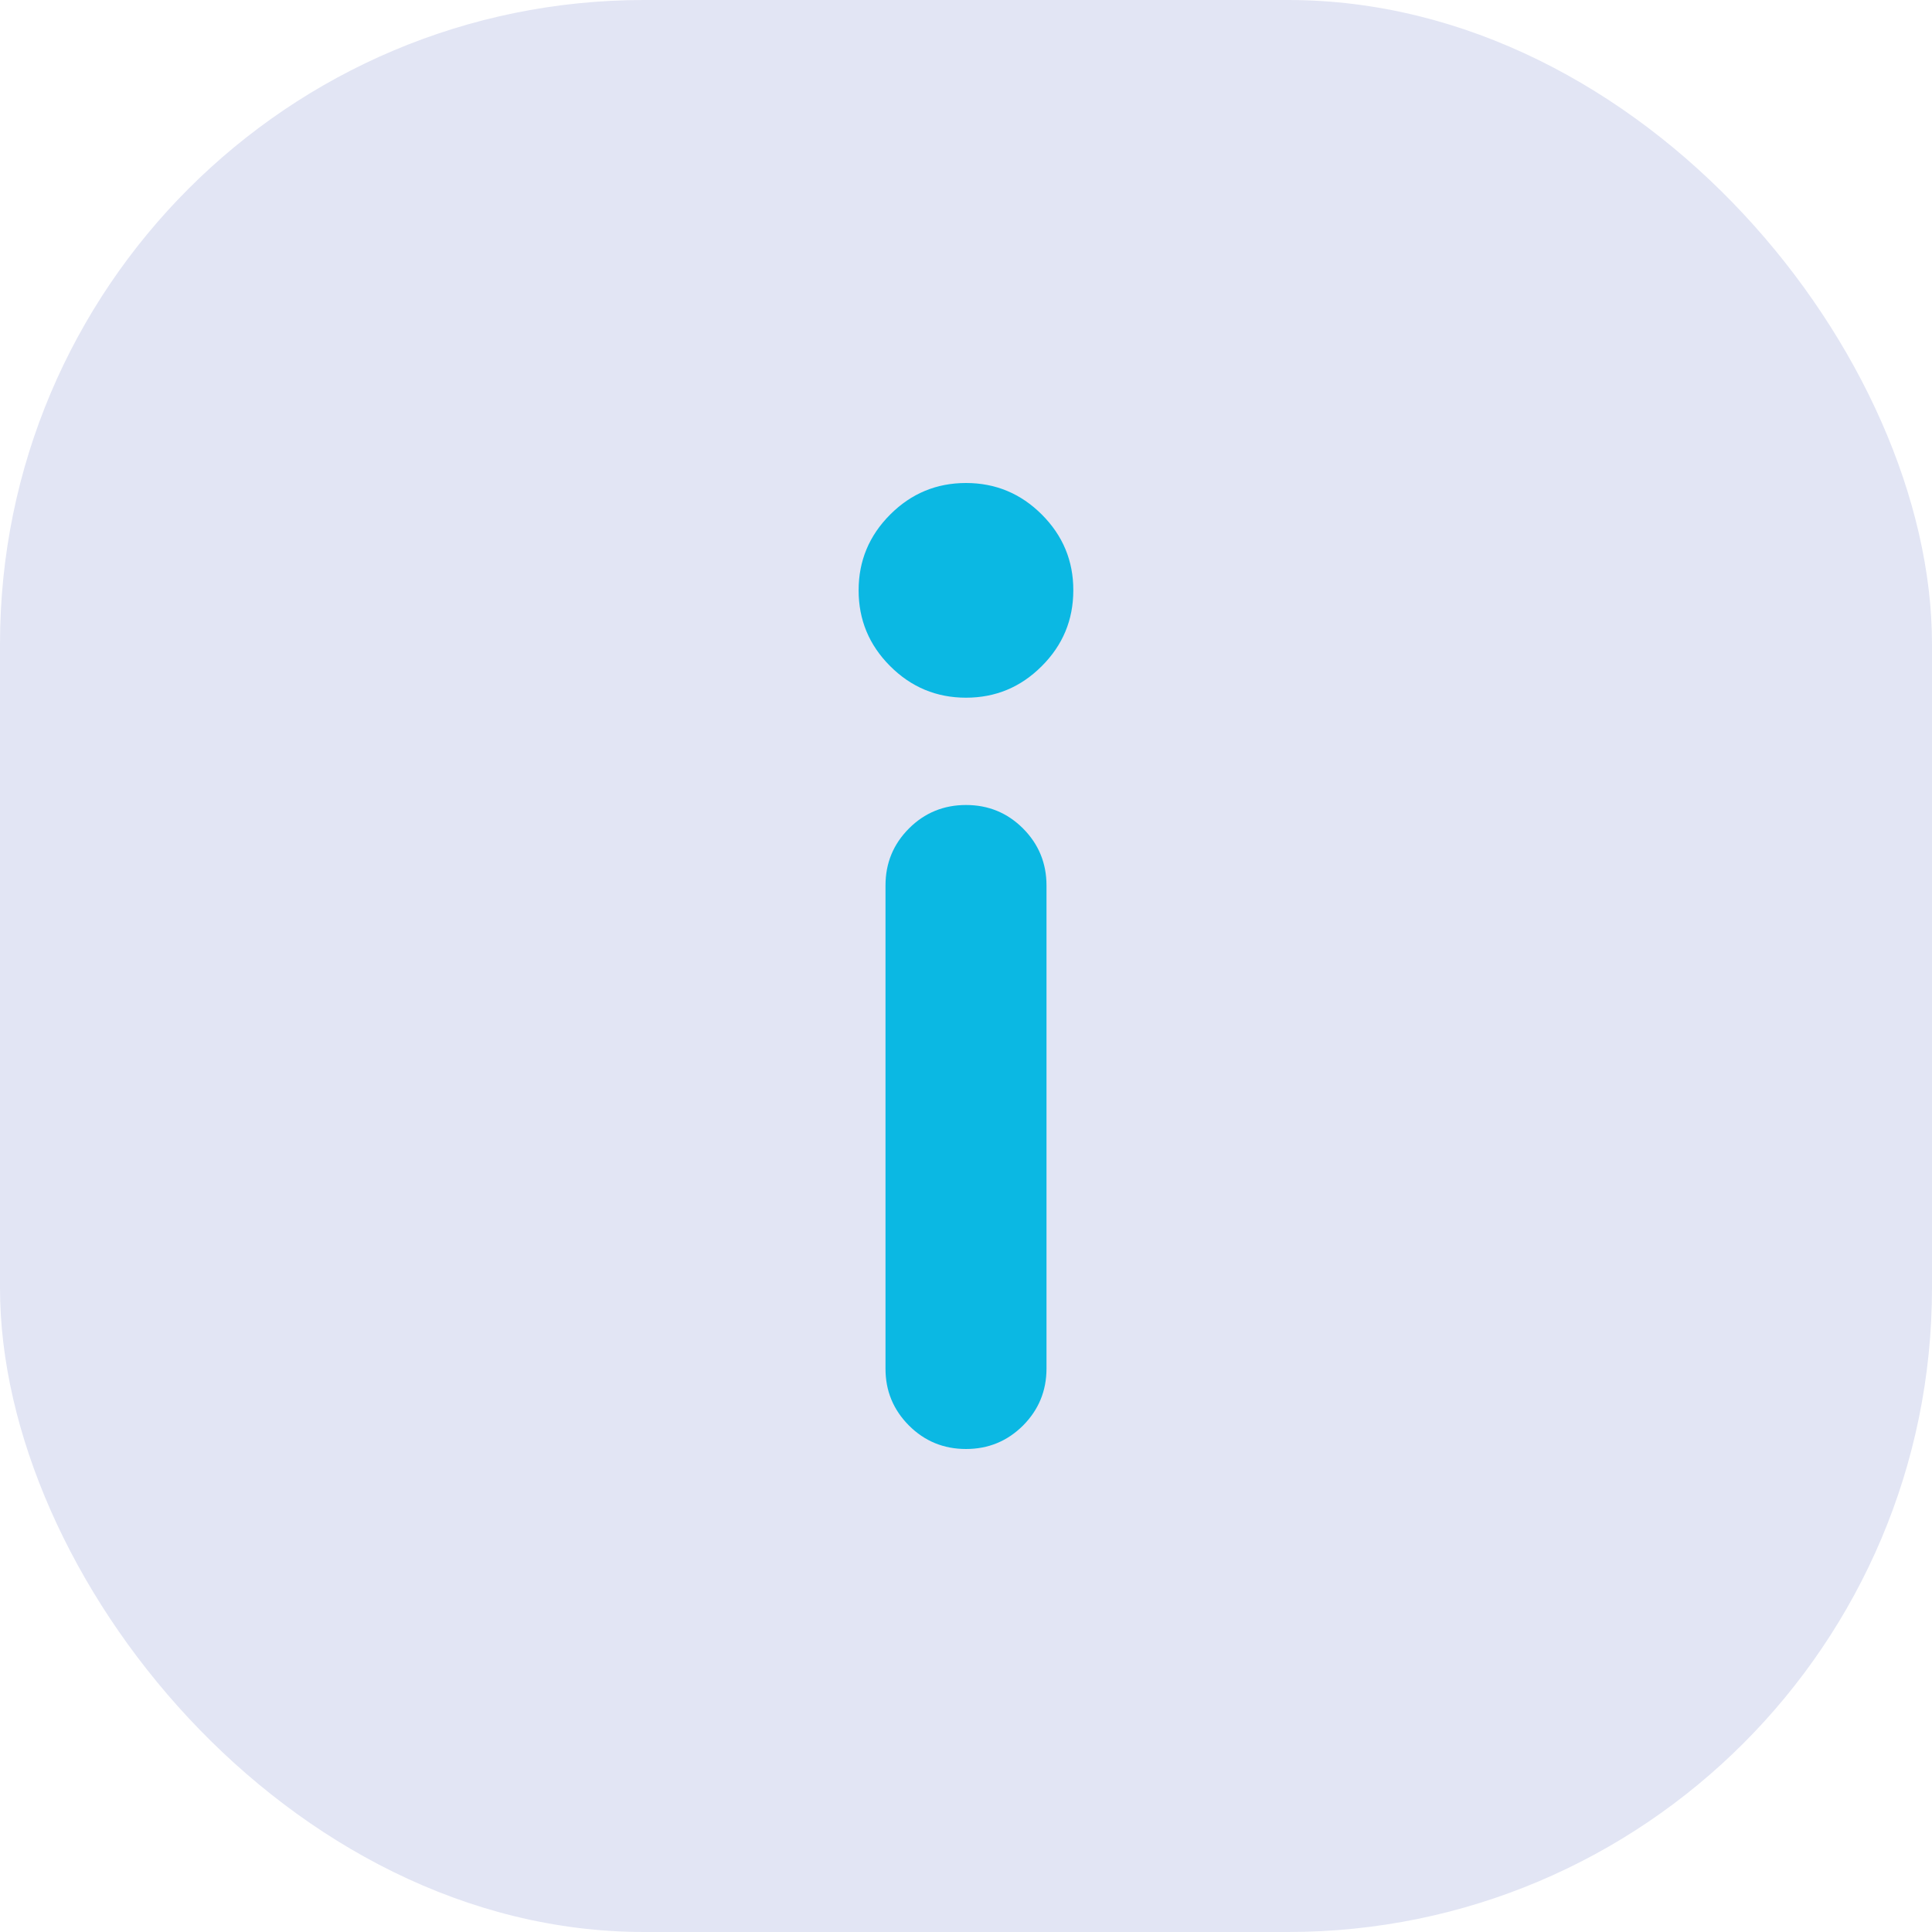 <svg width="24" height="24" viewBox="0 0 24 24" fill="none" xmlns="http://www.w3.org/2000/svg">
<rect width="24" height="24" rx="8" fill="#E2E5F4"/>
<path d="M12 8.667C11.633 8.667 11.319 8.536 11.058 8.275C10.796 8.013 10.666 7.7 10.666 7.333C10.666 6.967 10.797 6.653 11.059 6.391C11.32 6.13 11.634 6 12 6C12.367 6 12.681 6.131 12.942 6.392C13.203 6.653 13.334 6.967 13.333 7.333C13.333 7.7 13.203 8.014 12.941 8.275C12.68 8.537 12.366 8.667 12 8.667ZM12 18C11.722 18 11.486 17.903 11.291 17.708C11.097 17.513 10.999 17.277 11 17V11C11 10.722 11.097 10.486 11.292 10.291C11.486 10.097 11.723 10 12 10C12.278 10 12.514 10.097 12.709 10.292C12.903 10.487 13 10.723 13 11V17C13 17.278 12.902 17.514 12.708 17.709C12.513 17.903 12.277 18 12 18Z" fill="#0BB8E3"/>
</svg>
